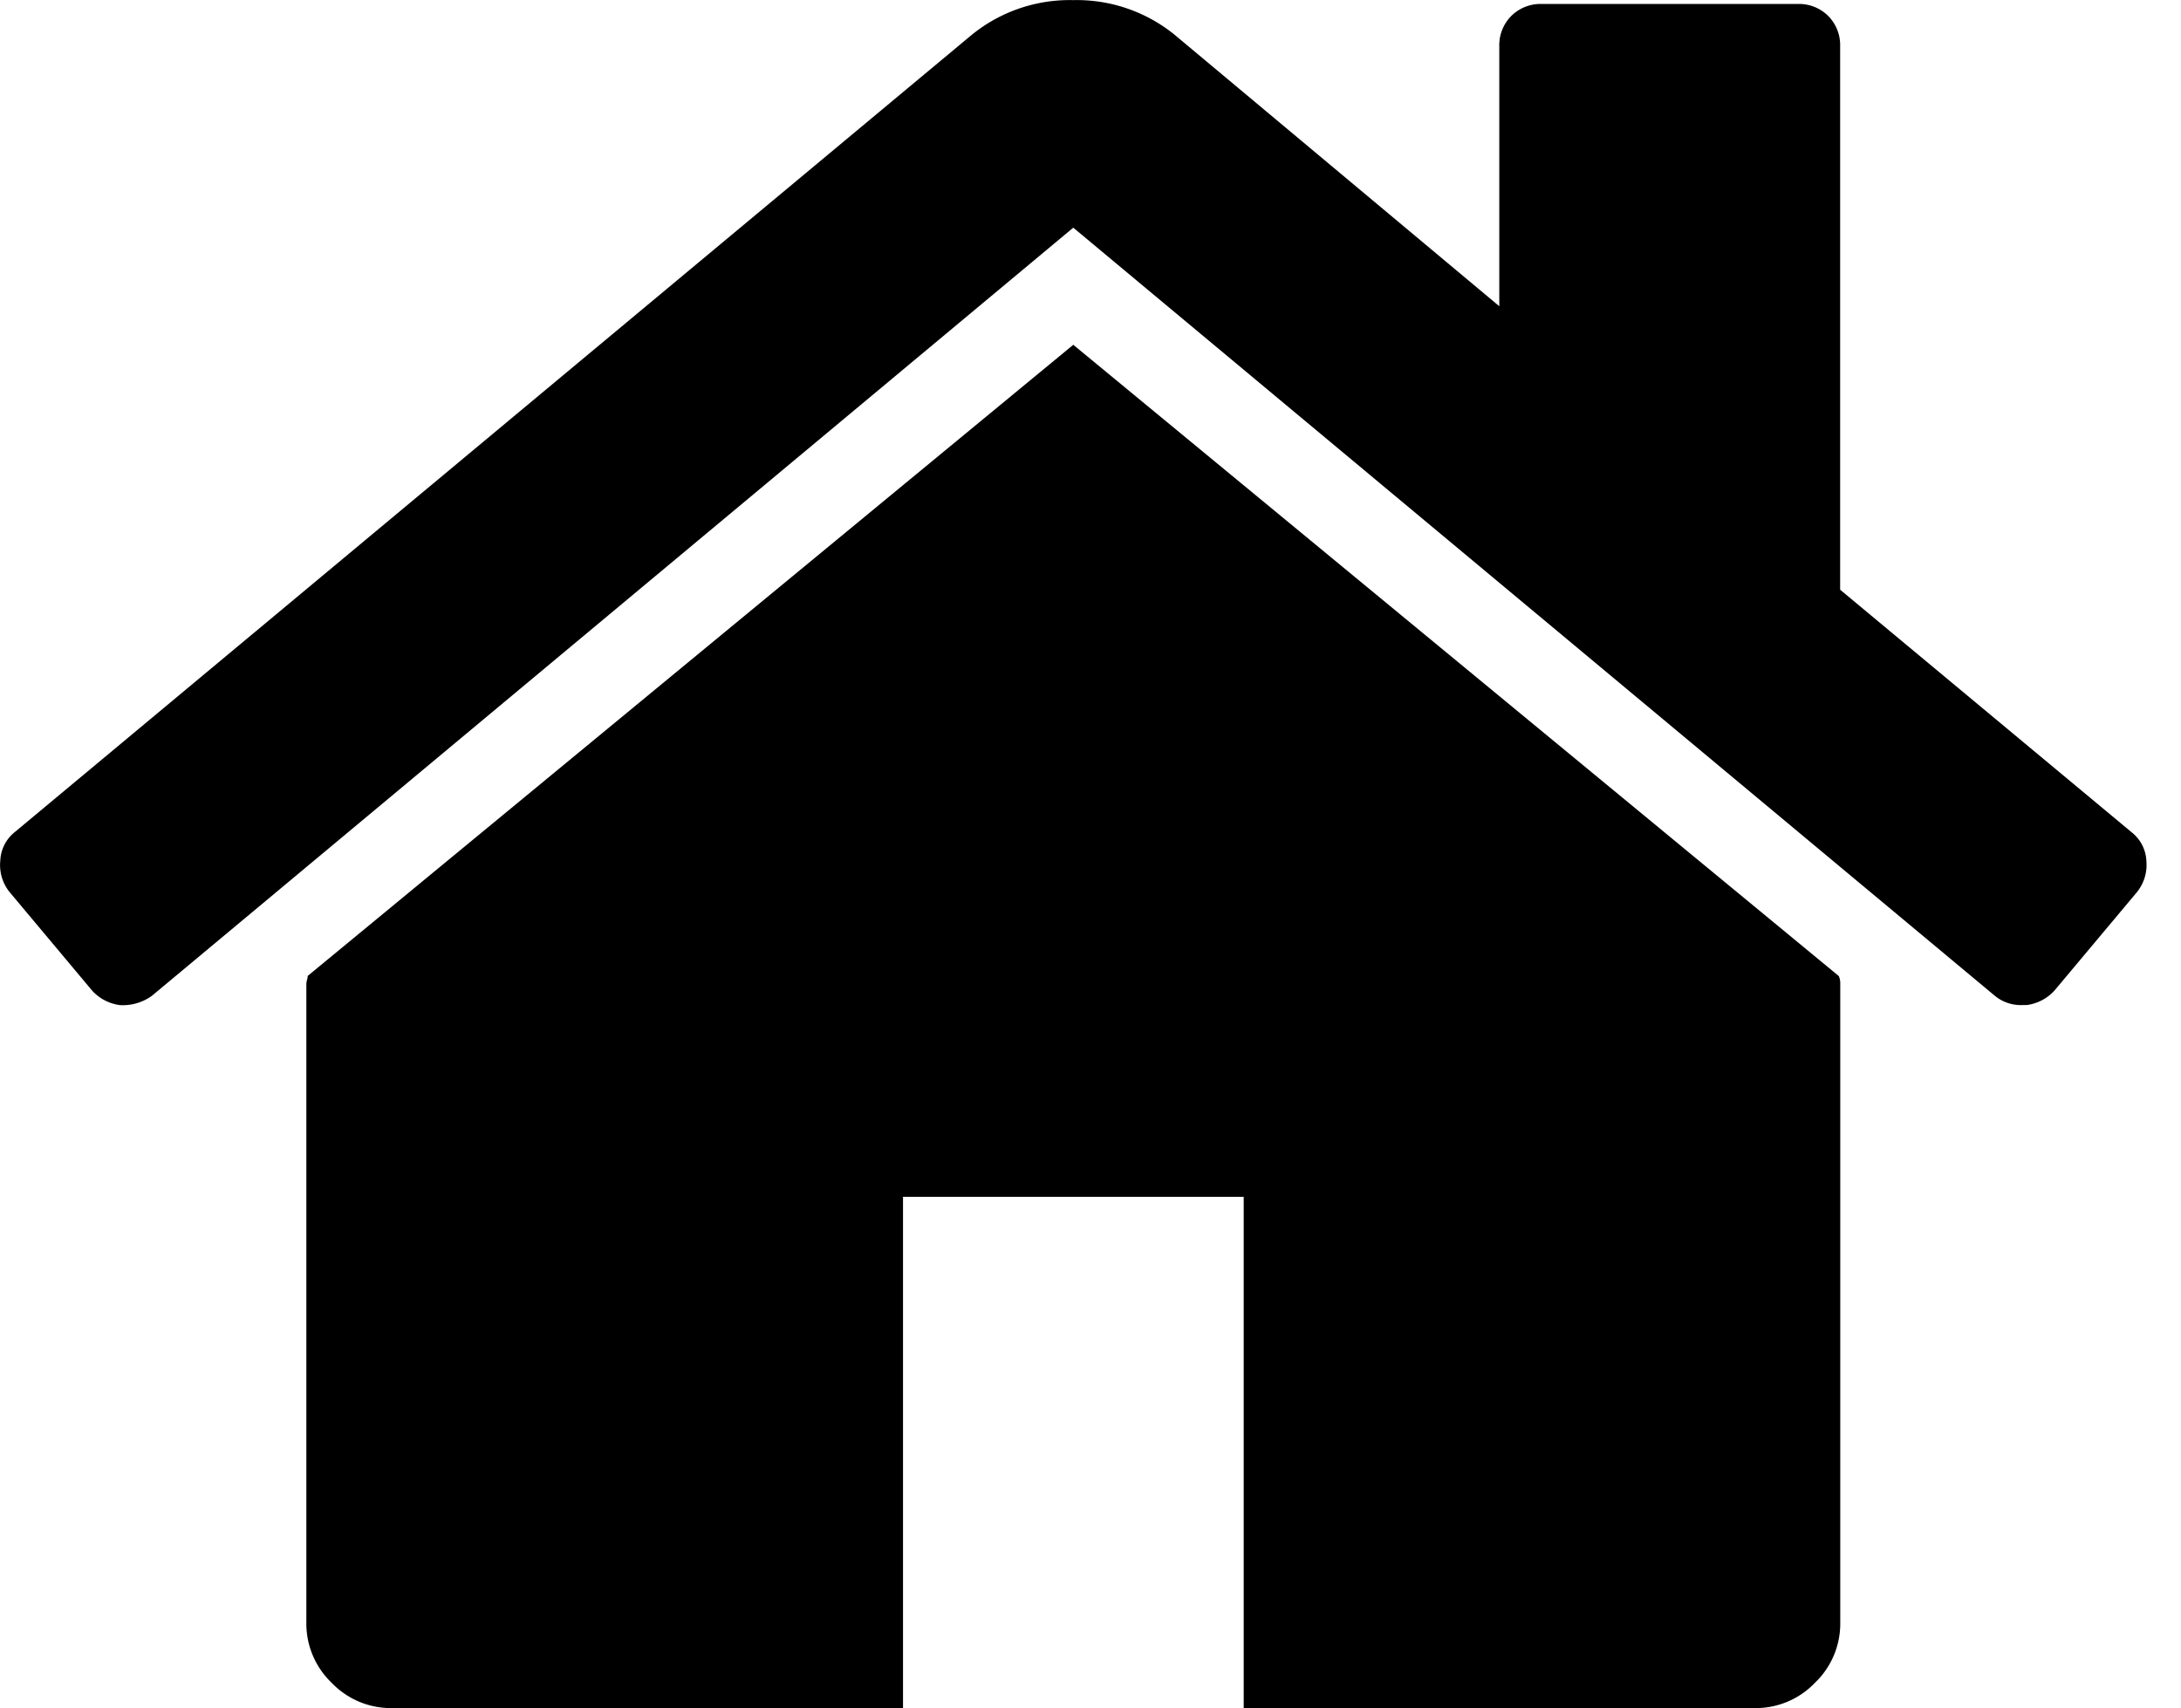 <svg xmlns="http://www.w3.org/2000/svg" width="37.931" height="29.708" viewBox="0 0 37.931 29.708"><path d="M32-40.165V-29.05a1.424,1.424,0,0,1-.44,1.042,1.424,1.424,0,0,1-1.042.44H21.625V-36.46H15.7v8.892H6.805a1.424,1.424,0,0,1-1.042-.44,1.424,1.424,0,0,1-.44-1.042V-40.165a.317.317,0,0,1,.012-.069.317.317,0,0,0,.012-.069L18.661-51.28,31.975-40.3A.323.323,0,0,1,32-40.165Zm5.164-1.6-1.436,1.714a.788.788,0,0,1-.486.255h-.069a.712.712,0,0,1-.486-.162L18.661-53.317,2.637-39.957a.86.86,0,0,1-.556.162.788.788,0,0,1-.486-.255L.16-41.763A.751.751,0,0,1,0-42.307a.672.672,0,0,1,.255-.5L16.9-56.675a2.7,2.7,0,0,1,1.76-.6,2.7,2.7,0,0,1,1.76.6l5.65,4.724v-4.515A.721.721,0,0,1,26.279-57a.721.721,0,0,1,.533-.208h4.446A.721.721,0,0,1,31.79-57a.721.721,0,0,1,.208.533v9.447L37.069-42.8a.672.672,0,0,1,.255.5A.751.751,0,0,1,37.162-41.763Zm.764,14.194" transform="translate(0.005 57.277)"/></svg>